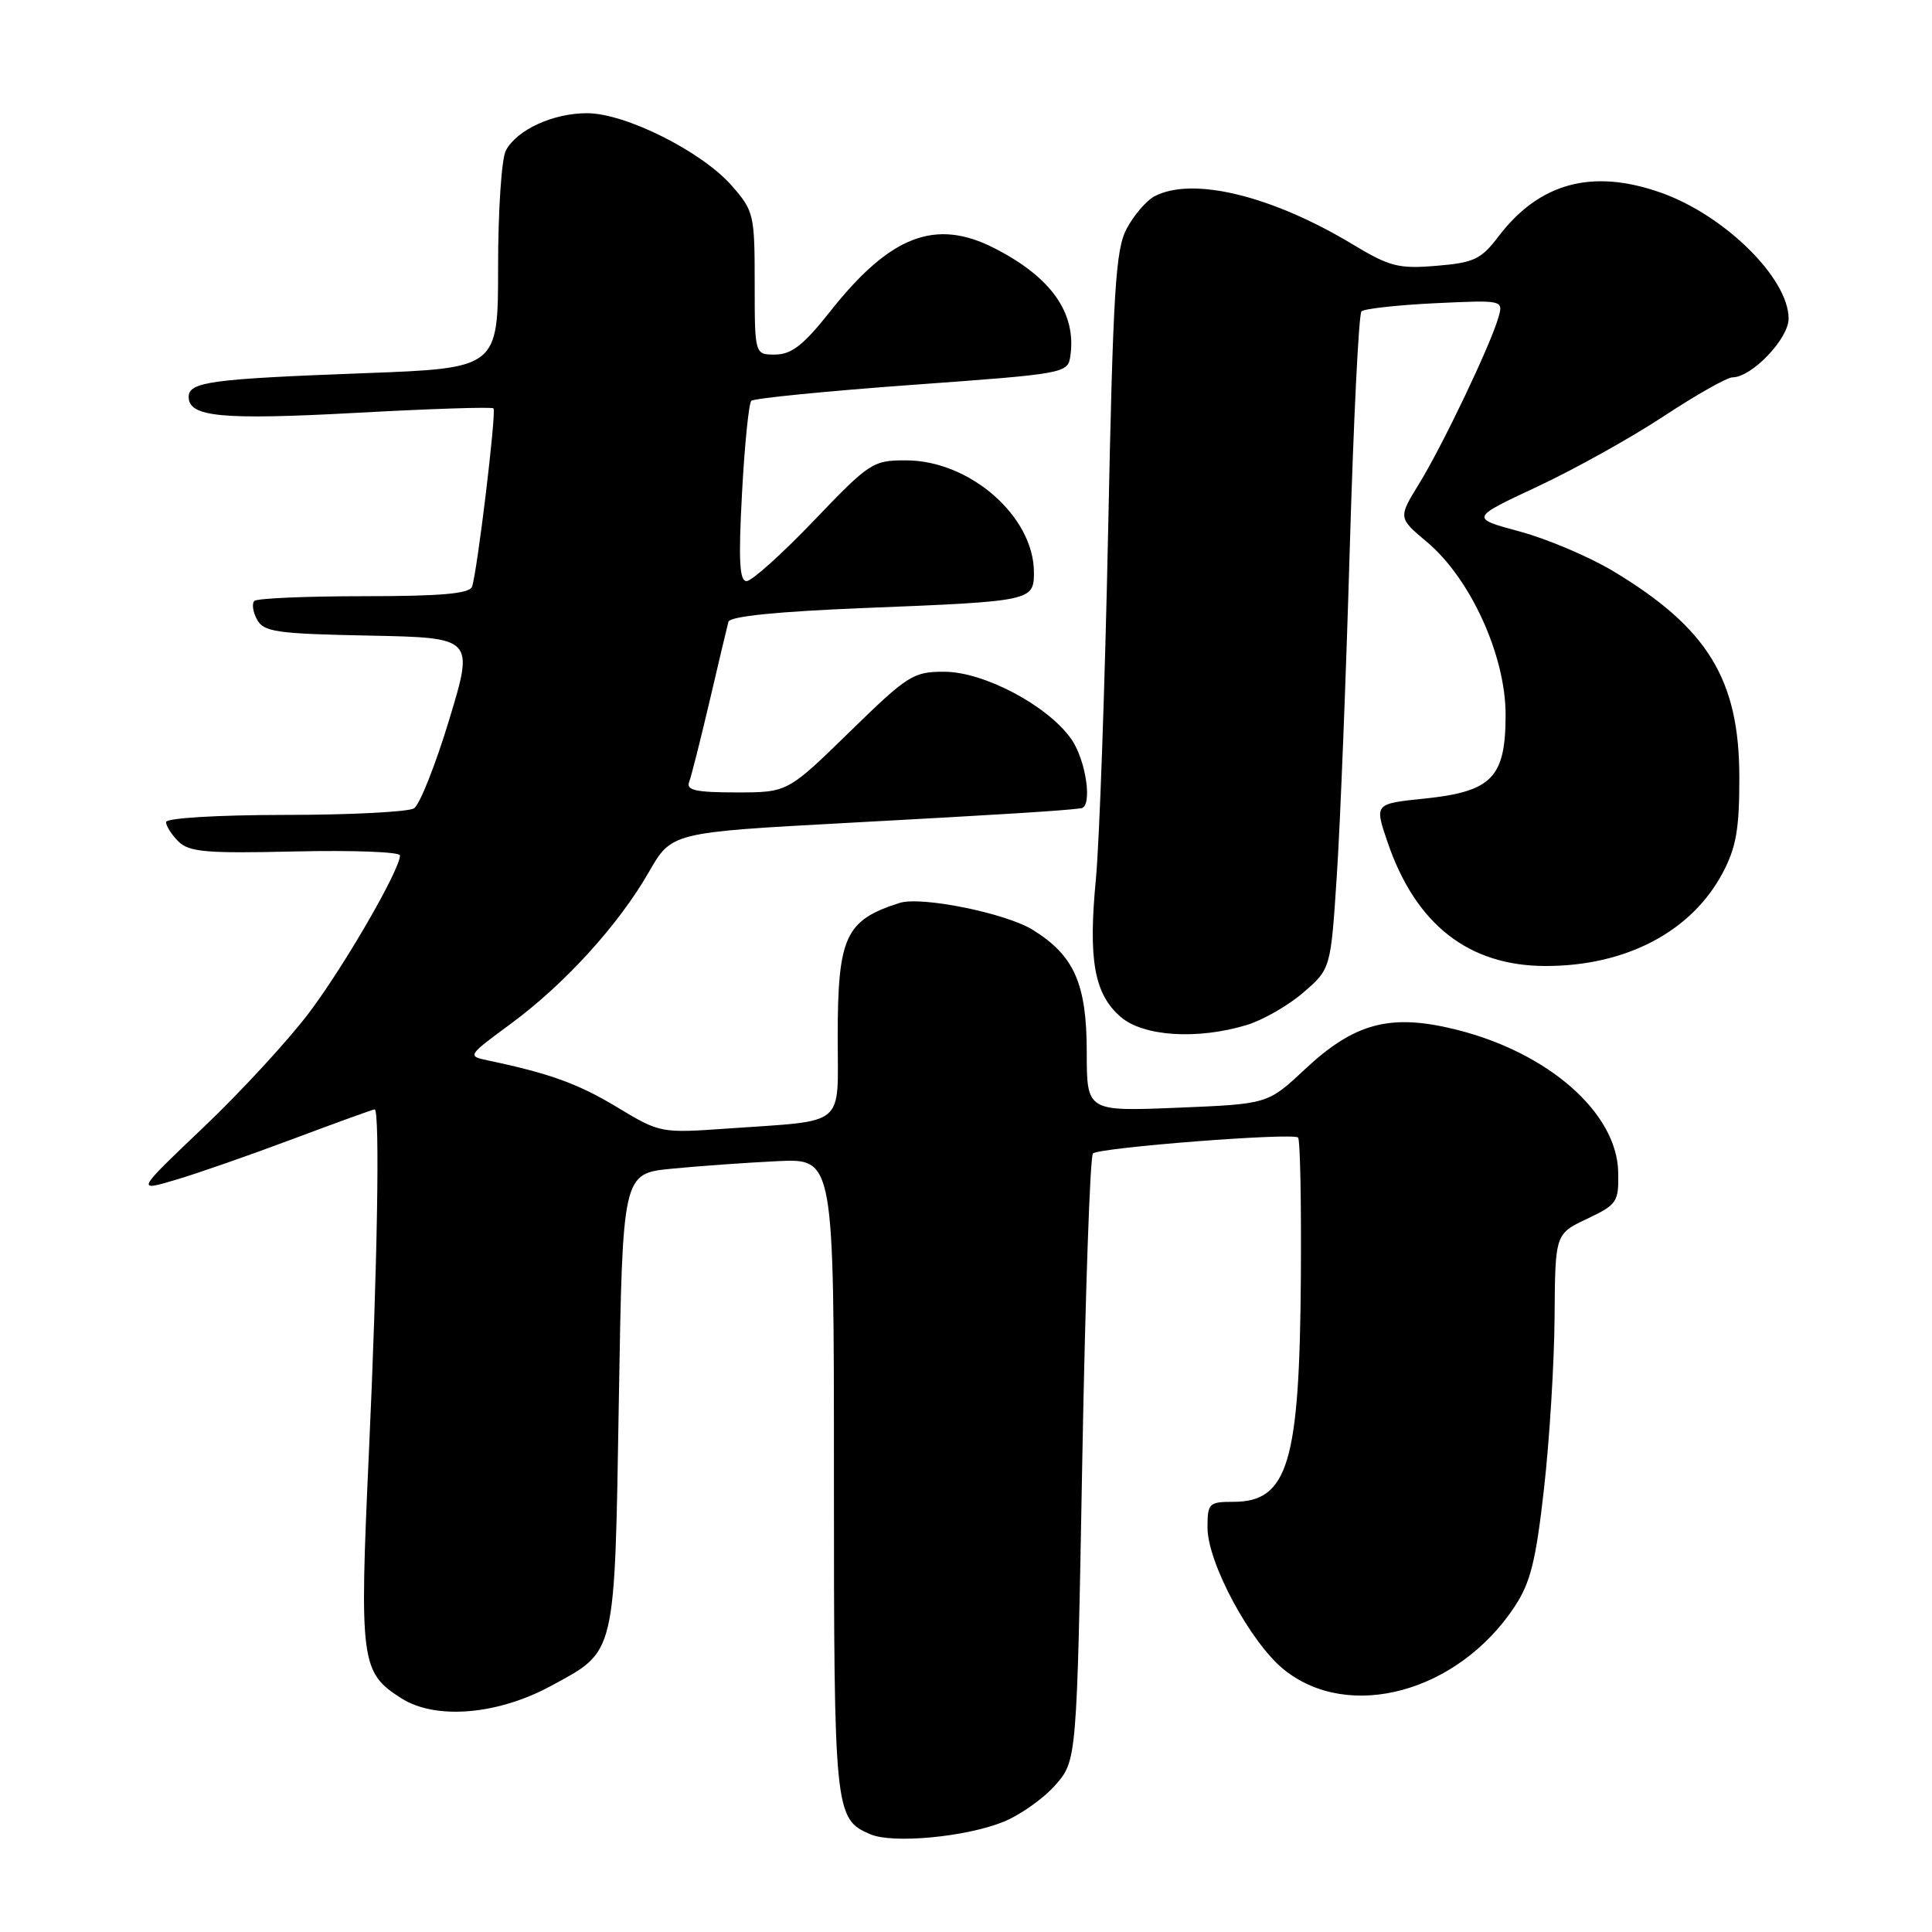 <?xml version="1.0" encoding="UTF-8" standalone="no"?>
<!DOCTYPE svg PUBLIC "-//W3C//DTD SVG 1.1//EN" "http://www.w3.org/Graphics/SVG/1.1/DTD/svg11.dtd" >
<svg xmlns="http://www.w3.org/2000/svg" xmlns:xlink="http://www.w3.org/1999/xlink" version="1.1" viewBox="0 0 256 256">
 <g >
 <path fill="currentColor"
d=" M 132.91 241.42 C 135.14 240.53 138.26 238.33 139.83 236.54 C 142.69 233.28 142.69 233.28 143.41 193.39 C 143.81 171.45 144.44 153.20 144.82 152.84 C 145.63 152.06 171.28 150.06 172.00 150.73 C 172.28 150.98 172.44 159.36 172.37 169.34 C 172.20 193.87 170.66 199.00 163.43 199.00 C 160.19 199.00 160.00 199.19 160.00 202.41 C 160.00 207.08 165.70 217.66 170.13 221.23 C 178.74 228.17 193.18 224.24 200.68 212.91 C 202.80 209.71 203.51 206.85 204.59 197.25 C 205.32 190.79 205.95 180.55 205.99 174.50 C 206.07 163.50 206.07 163.50 210.29 161.50 C 214.28 159.61 214.50 159.28 214.42 155.32 C 214.27 147.44 205.14 139.44 192.87 136.41 C 184.23 134.27 179.48 135.53 172.88 141.71 C 167.99 146.29 167.99 146.29 155.99 146.78 C 144.00 147.27 144.00 147.27 144.00 139.39 C 143.99 130.34 142.34 126.61 136.83 123.20 C 133.25 120.99 122.07 118.73 119.21 119.64 C 112.00 121.93 111.00 124.10 111.00 137.47 C 111.00 149.49 112.30 148.42 96.50 149.53 C 87.54 150.16 87.48 150.15 81.80 146.73 C 76.62 143.60 72.86 142.24 64.69 140.52 C 61.89 139.93 61.91 139.91 67.69 135.65 C 74.85 130.37 81.96 122.55 85.96 115.58 C 88.98 110.30 88.98 110.30 112.24 109.04 C 132.94 107.92 140.81 107.43 143.25 107.10 C 144.81 106.89 143.91 100.69 141.91 97.87 C 138.76 93.46 130.37 89.02 125.13 89.01 C 121.01 89.00 120.28 89.46 112.56 97.00 C 104.36 105.00 104.36 105.00 97.57 105.00 C 92.24 105.00 90.90 104.71 91.31 103.63 C 91.60 102.88 92.82 98.04 94.03 92.88 C 95.23 87.72 96.36 83.00 96.52 82.39 C 96.73 81.66 102.98 81.03 114.67 80.56 C 136.73 79.68 137.00 79.63 137.00 75.84 C 137.00 68.44 128.51 61.00 120.05 61.00 C 115.66 60.99 115.22 61.28 107.83 69.00 C 103.62 73.40 99.61 77.00 98.93 77.00 C 97.98 77.00 97.84 74.28 98.32 65.36 C 98.66 58.96 99.22 53.45 99.55 53.11 C 99.89 52.78 109.46 51.83 120.83 51.00 C 141.27 49.52 141.50 49.47 141.83 47.15 C 142.64 41.47 139.30 36.74 131.79 32.90 C 123.96 28.89 117.96 31.20 110.00 41.27 C 106.50 45.70 104.89 46.96 102.75 46.98 C 100.00 47.00 100.00 47.00 100.00 37.53 C 100.00 28.40 99.89 27.95 96.94 24.58 C 92.96 20.06 82.86 15.00 77.79 15.00 C 73.27 15.00 68.50 17.19 67.03 19.94 C 66.46 21.00 66.00 27.92 66.00 35.33 C 66.00 48.79 66.00 48.79 48.25 49.45 C 27.91 50.21 25.00 50.60 25.00 52.60 C 25.00 55.26 29.37 55.67 47.28 54.70 C 57.06 54.16 65.21 53.90 65.39 54.11 C 65.80 54.58 63.21 76.00 62.54 77.75 C 62.19 78.67 58.37 79.00 48.20 79.00 C 40.57 79.00 34.05 79.28 33.70 79.63 C 33.35 79.98 33.51 81.09 34.06 82.10 C 34.93 83.73 36.63 83.98 48.93 84.22 C 62.81 84.50 62.81 84.50 59.52 95.37 C 57.71 101.35 55.61 106.63 54.86 107.11 C 54.11 107.58 46.41 107.98 37.75 107.98 C 28.74 107.99 22.00 108.40 22.00 108.93 C 22.00 109.44 22.74 110.60 23.64 111.50 C 25.05 112.90 27.33 113.10 39.15 112.82 C 46.77 112.65 53.00 112.88 53.00 113.35 C 53.00 115.24 45.69 127.89 41.01 134.12 C 38.28 137.76 31.98 144.60 27.03 149.31 C 18.02 157.89 18.02 157.89 23.26 156.34 C 26.14 155.49 33.17 153.04 38.89 150.89 C 44.60 148.75 49.44 147.00 49.64 147.00 C 50.36 147.00 50.01 167.97 48.88 192.50 C 47.61 220.23 47.80 221.64 53.23 225.06 C 57.76 227.92 65.99 227.22 73.05 223.37 C 81.68 218.68 81.43 219.72 82.00 185.55 C 82.50 155.50 82.50 155.50 89.00 154.86 C 92.58 154.51 98.88 154.06 103.00 153.86 C 110.50 153.50 110.50 153.50 110.50 195.50 C 110.50 240.16 110.59 241.02 115.32 243.05 C 118.26 244.32 127.90 243.43 132.91 241.42 Z  M 165.16 135.83 C 167.30 135.19 170.69 133.25 172.69 131.52 C 176.33 128.38 176.33 128.38 177.14 115.94 C 177.59 109.10 178.36 89.64 178.85 72.71 C 179.35 55.77 180.04 41.62 180.40 41.26 C 180.76 40.91 185.14 40.42 190.13 40.18 C 199.22 39.75 199.22 39.75 198.53 42.12 C 197.45 45.83 191.16 59.01 188.06 64.06 C 185.26 68.61 185.26 68.61 189.07 71.81 C 194.85 76.66 199.50 86.87 199.50 94.70 C 199.50 103.04 197.71 104.89 188.72 105.82 C 182.13 106.50 182.13 106.50 183.83 111.51 C 187.55 122.48 194.58 128.00 204.83 128.00 C 215.46 128.00 224.12 123.45 228.25 115.69 C 230.05 112.30 230.48 109.87 230.47 103.00 C 230.47 90.04 226.29 83.21 213.74 75.67 C 210.57 73.77 205.01 71.41 201.38 70.43 C 194.79 68.65 194.79 68.65 203.73 64.47 C 208.65 62.17 216.18 57.97 220.47 55.14 C 224.77 52.31 228.86 50.00 229.56 50.00 C 232.11 50.00 237.00 44.89 237.00 42.22 C 237.00 36.87 228.51 28.50 220.05 25.52 C 211.00 22.33 203.99 24.21 198.59 31.29 C 196.25 34.37 195.32 34.81 190.34 35.22 C 185.31 35.64 184.14 35.34 179.17 32.34 C 168.45 25.89 157.94 23.36 152.94 26.03 C 151.89 26.60 150.25 28.51 149.30 30.28 C 147.81 33.07 147.49 38.40 146.83 70.50 C 146.41 90.85 145.68 111.55 145.21 116.50 C 144.18 127.23 145.00 131.72 148.50 134.75 C 151.50 137.33 158.61 137.80 165.16 135.83 Z "/>
</g>
</svg>